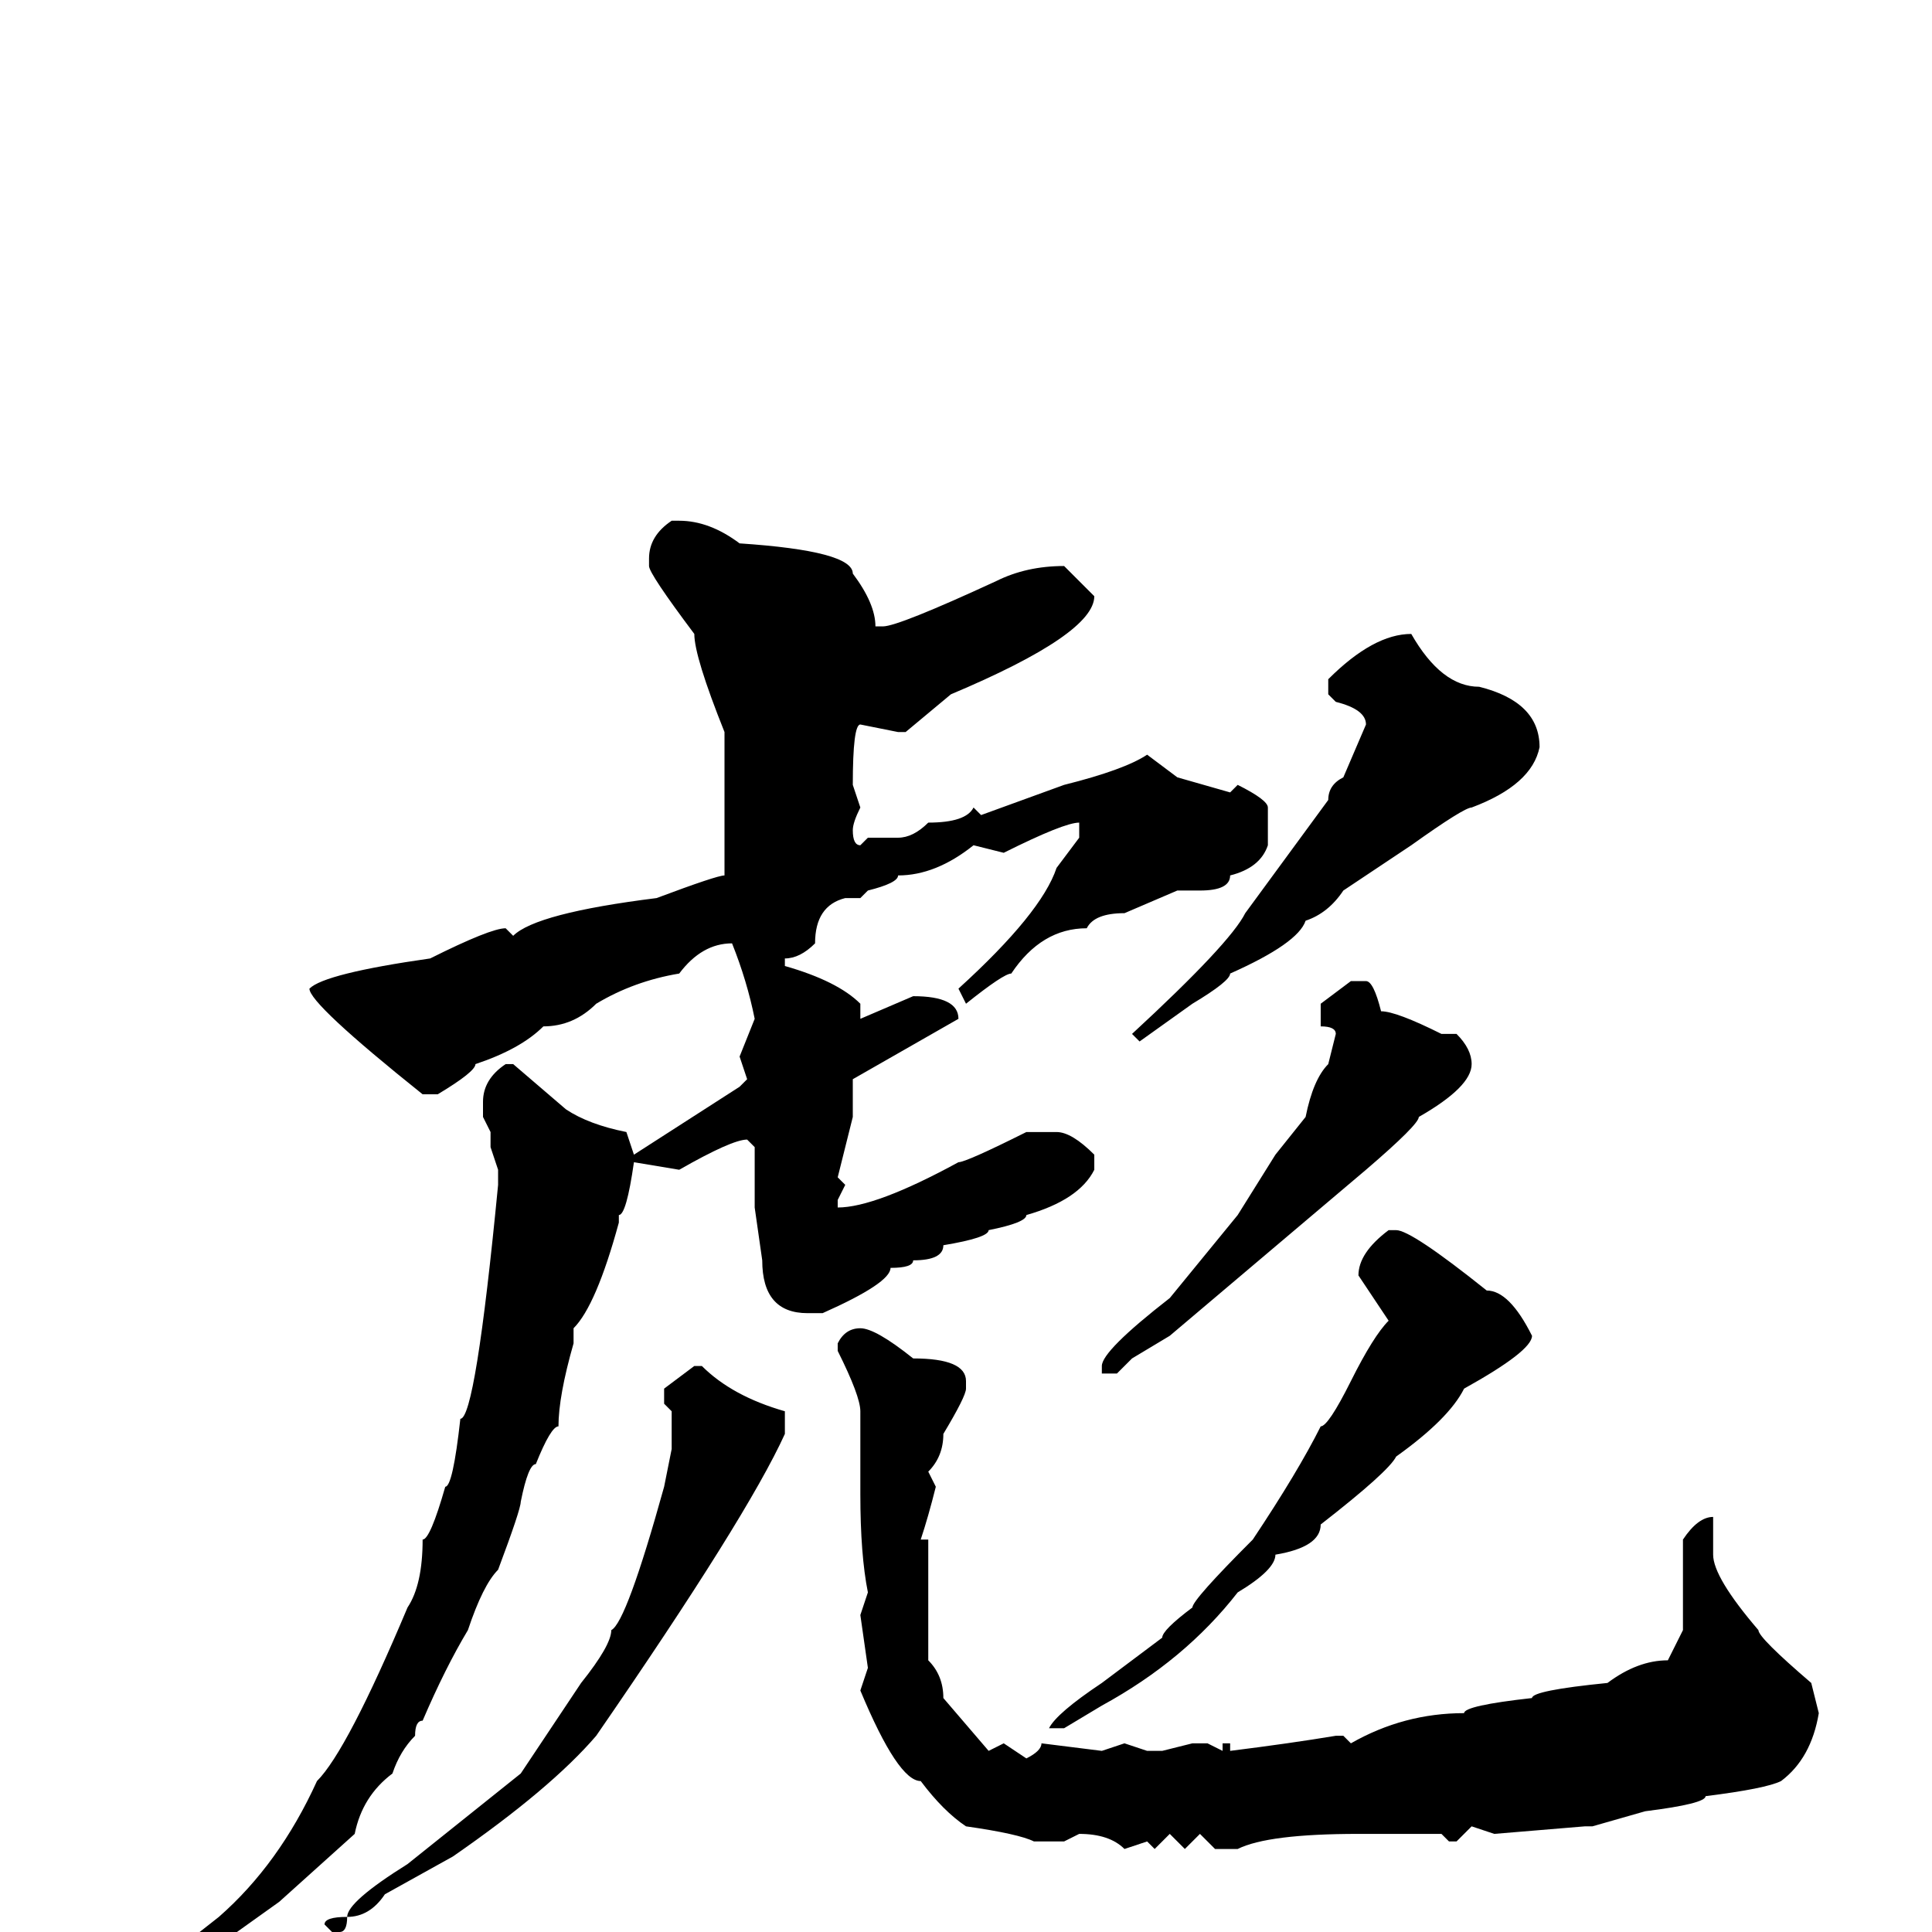 <svg xmlns="http://www.w3.org/2000/svg" viewBox="0 -256 256 256">
	<path fill="#000000" d="M89 -187H90Q94 -187 98 -184Q113 -183 113 -180Q116 -176 116 -173H117Q119 -173 132 -179Q136 -181 141 -181L145 -177Q145 -172 126 -164L120 -159H119L114 -160Q113 -160 113 -152L114 -149Q113 -147 113 -146Q113 -144 114 -144L115 -145H119Q121 -145 123 -147Q128 -147 129 -149L130 -148L141 -152Q149 -154 152 -156L156 -153L163 -151L164 -152Q168 -150 168 -149V-148V-144Q167 -141 163 -140Q163 -138 159 -138H156L149 -135Q145 -135 144 -133Q138 -133 134 -127Q133 -127 128 -123L127 -125Q138 -135 140 -141L143 -145V-147Q141 -147 133 -143L129 -144Q124 -140 119 -140Q119 -139 115 -138L114 -137H113H112Q108 -136 108 -131Q106 -129 104 -129V-128Q111 -126 114 -123V-121L121 -124Q127 -124 127 -121L113 -113V-110V-108L111 -100L112 -99L111 -97V-96Q116 -96 127 -102Q128 -102 136 -106H140Q142 -106 145 -103V-101Q143 -97 136 -95Q136 -94 131 -93Q131 -92 125 -91Q125 -89 121 -89Q121 -88 118 -88Q118 -86 109 -82H107Q101 -82 101 -89L100 -96V-104L99 -105Q97 -105 90 -101L84 -102Q83 -95 82 -95V-94Q79 -83 76 -80V-78Q74 -71 74 -67Q73 -67 71 -62Q70 -62 69 -57Q69 -56 66 -48Q64 -46 62 -40Q59 -35 56 -28Q55 -28 55 -26Q53 -24 52 -21Q48 -18 47 -13L37 -4L23 6Q22 6 16 11L15 10V9L29 -2Q37 -9 42 -20Q46 -24 54 -43Q56 -46 56 -52Q57 -52 59 -59Q60 -59 61 -68Q63 -68 66 -99V-101L65 -104V-106L64 -108V-110Q64 -113 67 -115H68L75 -109Q78 -107 83 -106L84 -103L98 -112L99 -113L98 -116L100 -121Q99 -126 97 -131Q93 -131 90 -127Q84 -126 79 -123Q76 -120 72 -120Q69 -117 63 -115Q63 -114 58 -111H56Q41 -123 41 -125Q43 -127 57 -129Q65 -133 67 -133L68 -132Q71 -135 87 -137Q95 -140 96 -140V-142V-147V-159Q92 -169 92 -172Q86 -180 86 -181V-182Q86 -185 89 -187ZM187 -172Q191 -165 196 -165Q204 -163 204 -157Q203 -152 195 -149Q194 -149 187 -144L178 -138Q176 -135 173 -134Q172 -131 163 -127Q163 -126 158 -123L151 -118L150 -119Q163 -131 165 -135L176 -150Q176 -152 178 -153L181 -160Q181 -162 177 -163L176 -164V-166Q182 -172 187 -172ZM179 -126H181Q182 -126 183 -122Q185 -122 191 -119H193Q195 -117 195 -115Q195 -112 188 -108Q188 -107 181 -101L155 -79L150 -76L148 -74H146V-75Q146 -77 155 -84L164 -95L169 -103L173 -108Q174 -113 176 -115L177 -119Q177 -120 175 -120V-121V-123ZM184 -93H185Q187 -93 197 -85Q200 -85 203 -79Q203 -77 194 -72Q192 -68 185 -63Q184 -61 175 -54Q175 -51 169 -50Q169 -48 164 -45Q157 -36 146 -30L141 -27H140H139Q140 -29 146 -33L154 -39Q154 -40 158 -43Q158 -44 166 -52Q172 -61 175 -67Q176 -67 179 -73Q182 -79 184 -81L180 -87Q180 -90 184 -93ZM114 -80Q116 -80 121 -76Q128 -76 128 -73V-72Q128 -71 125 -66Q125 -63 123 -61L124 -59Q123 -55 122 -52H123V-45V-42V-41V-37V-36Q125 -34 125 -31L131 -24L133 -25L136 -23Q138 -24 138 -25L146 -24L149 -25L152 -24H154L158 -25H160L162 -24V-25H163V-24Q171 -25 177 -26H178L179 -25Q186 -29 194 -29Q194 -30 203 -31Q203 -32 213 -33Q217 -36 221 -36L223 -40V-52Q225 -55 227 -55V-54V-50Q227 -47 233 -40Q233 -39 240 -33L241 -29Q240 -23 236 -20Q234 -19 226 -18Q226 -17 218 -16L211 -14H210L198 -13L195 -14L193 -12H192L191 -13H186H180Q168 -13 164 -11H161L159 -13L157 -11L155 -13L153 -11L152 -12L149 -11Q147 -13 143 -13L141 -12H137Q135 -13 128 -14Q125 -16 122 -20Q119 -20 114 -32L115 -35L114 -42L115 -45Q114 -50 114 -58V-69Q114 -71 111 -77V-78Q112 -80 114 -80ZM92 -75H93Q97 -71 104 -69V-67V-66Q99 -55 79 -26Q73 -19 60 -10L51 -5Q49 -2 46 -2Q46 0 45 0H44L43 -1Q43 -2 46 -2Q46 -4 54 -9L69 -21L77 -33Q81 -38 81 -40Q83 -41 88 -59L89 -64V-67V-69L88 -70V-72Z"/>
</svg>